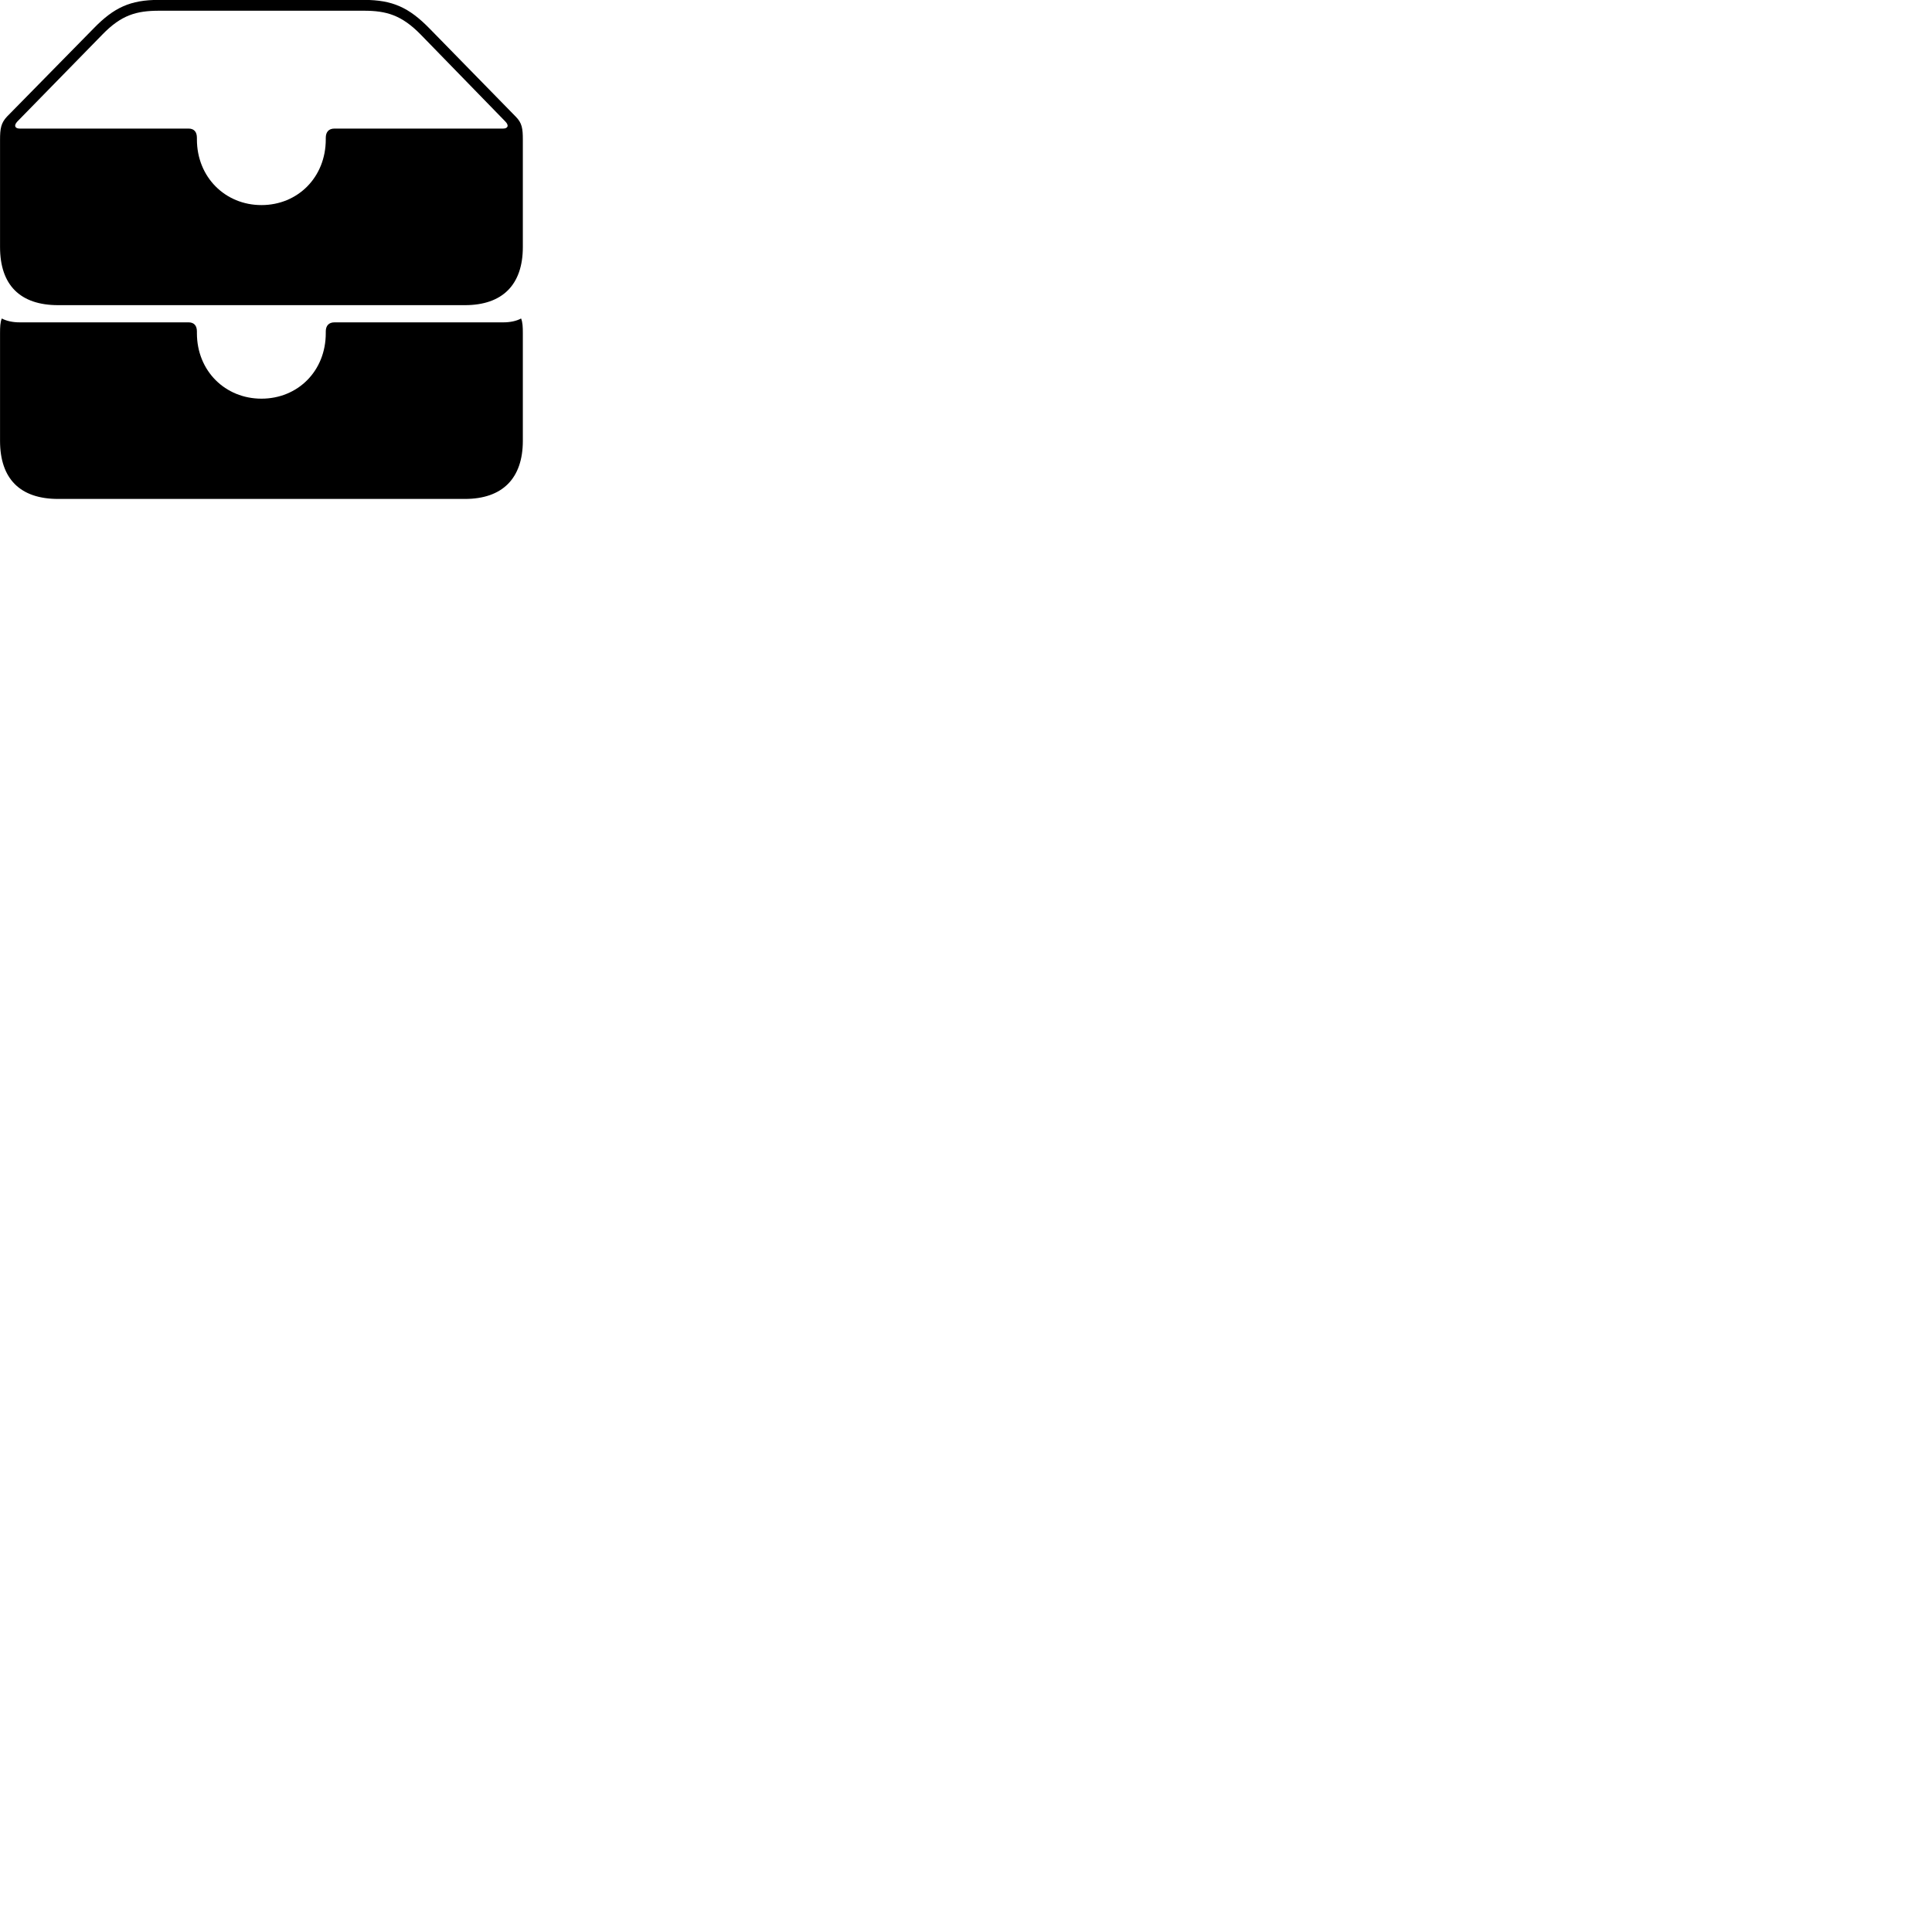 
        <svg xmlns="http://www.w3.org/2000/svg" viewBox="0 0 100 100">
            <path d="M3.012 15.795H24.062C26.012 15.795 27.062 14.735 27.062 12.785V7.235C27.062 6.655 27.022 6.365 26.692 6.035L22.222 1.465C21.172 0.395 20.322 -0.005 18.842 -0.005H8.212C6.742 -0.005 5.892 0.395 4.852 1.465L0.362 6.035C0.052 6.365 0.002 6.655 0.002 7.235V12.785C0.002 14.755 1.042 15.795 3.012 15.795ZM13.532 10.615C11.662 10.615 10.192 9.175 10.192 7.215V7.135C10.192 6.835 10.052 6.655 9.762 6.655H1.022C0.782 6.655 0.692 6.505 0.902 6.285L5.302 1.785C6.282 0.775 7.062 0.555 8.242 0.555H18.832C19.992 0.555 20.782 0.775 21.772 1.785L26.152 6.285C26.372 6.505 26.272 6.655 26.042 6.655H17.312C17.012 6.655 16.862 6.835 16.862 7.135V7.215C16.862 9.175 15.412 10.615 13.532 10.615ZM3.012 25.825H24.062C26.012 25.825 27.062 24.755 27.062 22.815V17.245C27.062 16.925 27.052 16.685 26.972 16.485C26.732 16.615 26.412 16.685 26.052 16.685H17.312C17.012 16.685 16.862 16.865 16.862 17.155V17.245C16.862 19.205 15.412 20.635 13.532 20.635C11.662 20.635 10.192 19.205 10.192 17.245V17.155C10.192 16.865 10.052 16.685 9.762 16.685H1.022C0.652 16.685 0.342 16.615 0.092 16.485C0.012 16.685 0.002 16.925 0.002 17.245V22.815C0.002 24.785 1.042 25.825 3.012 25.825Z" />
        </svg>
    